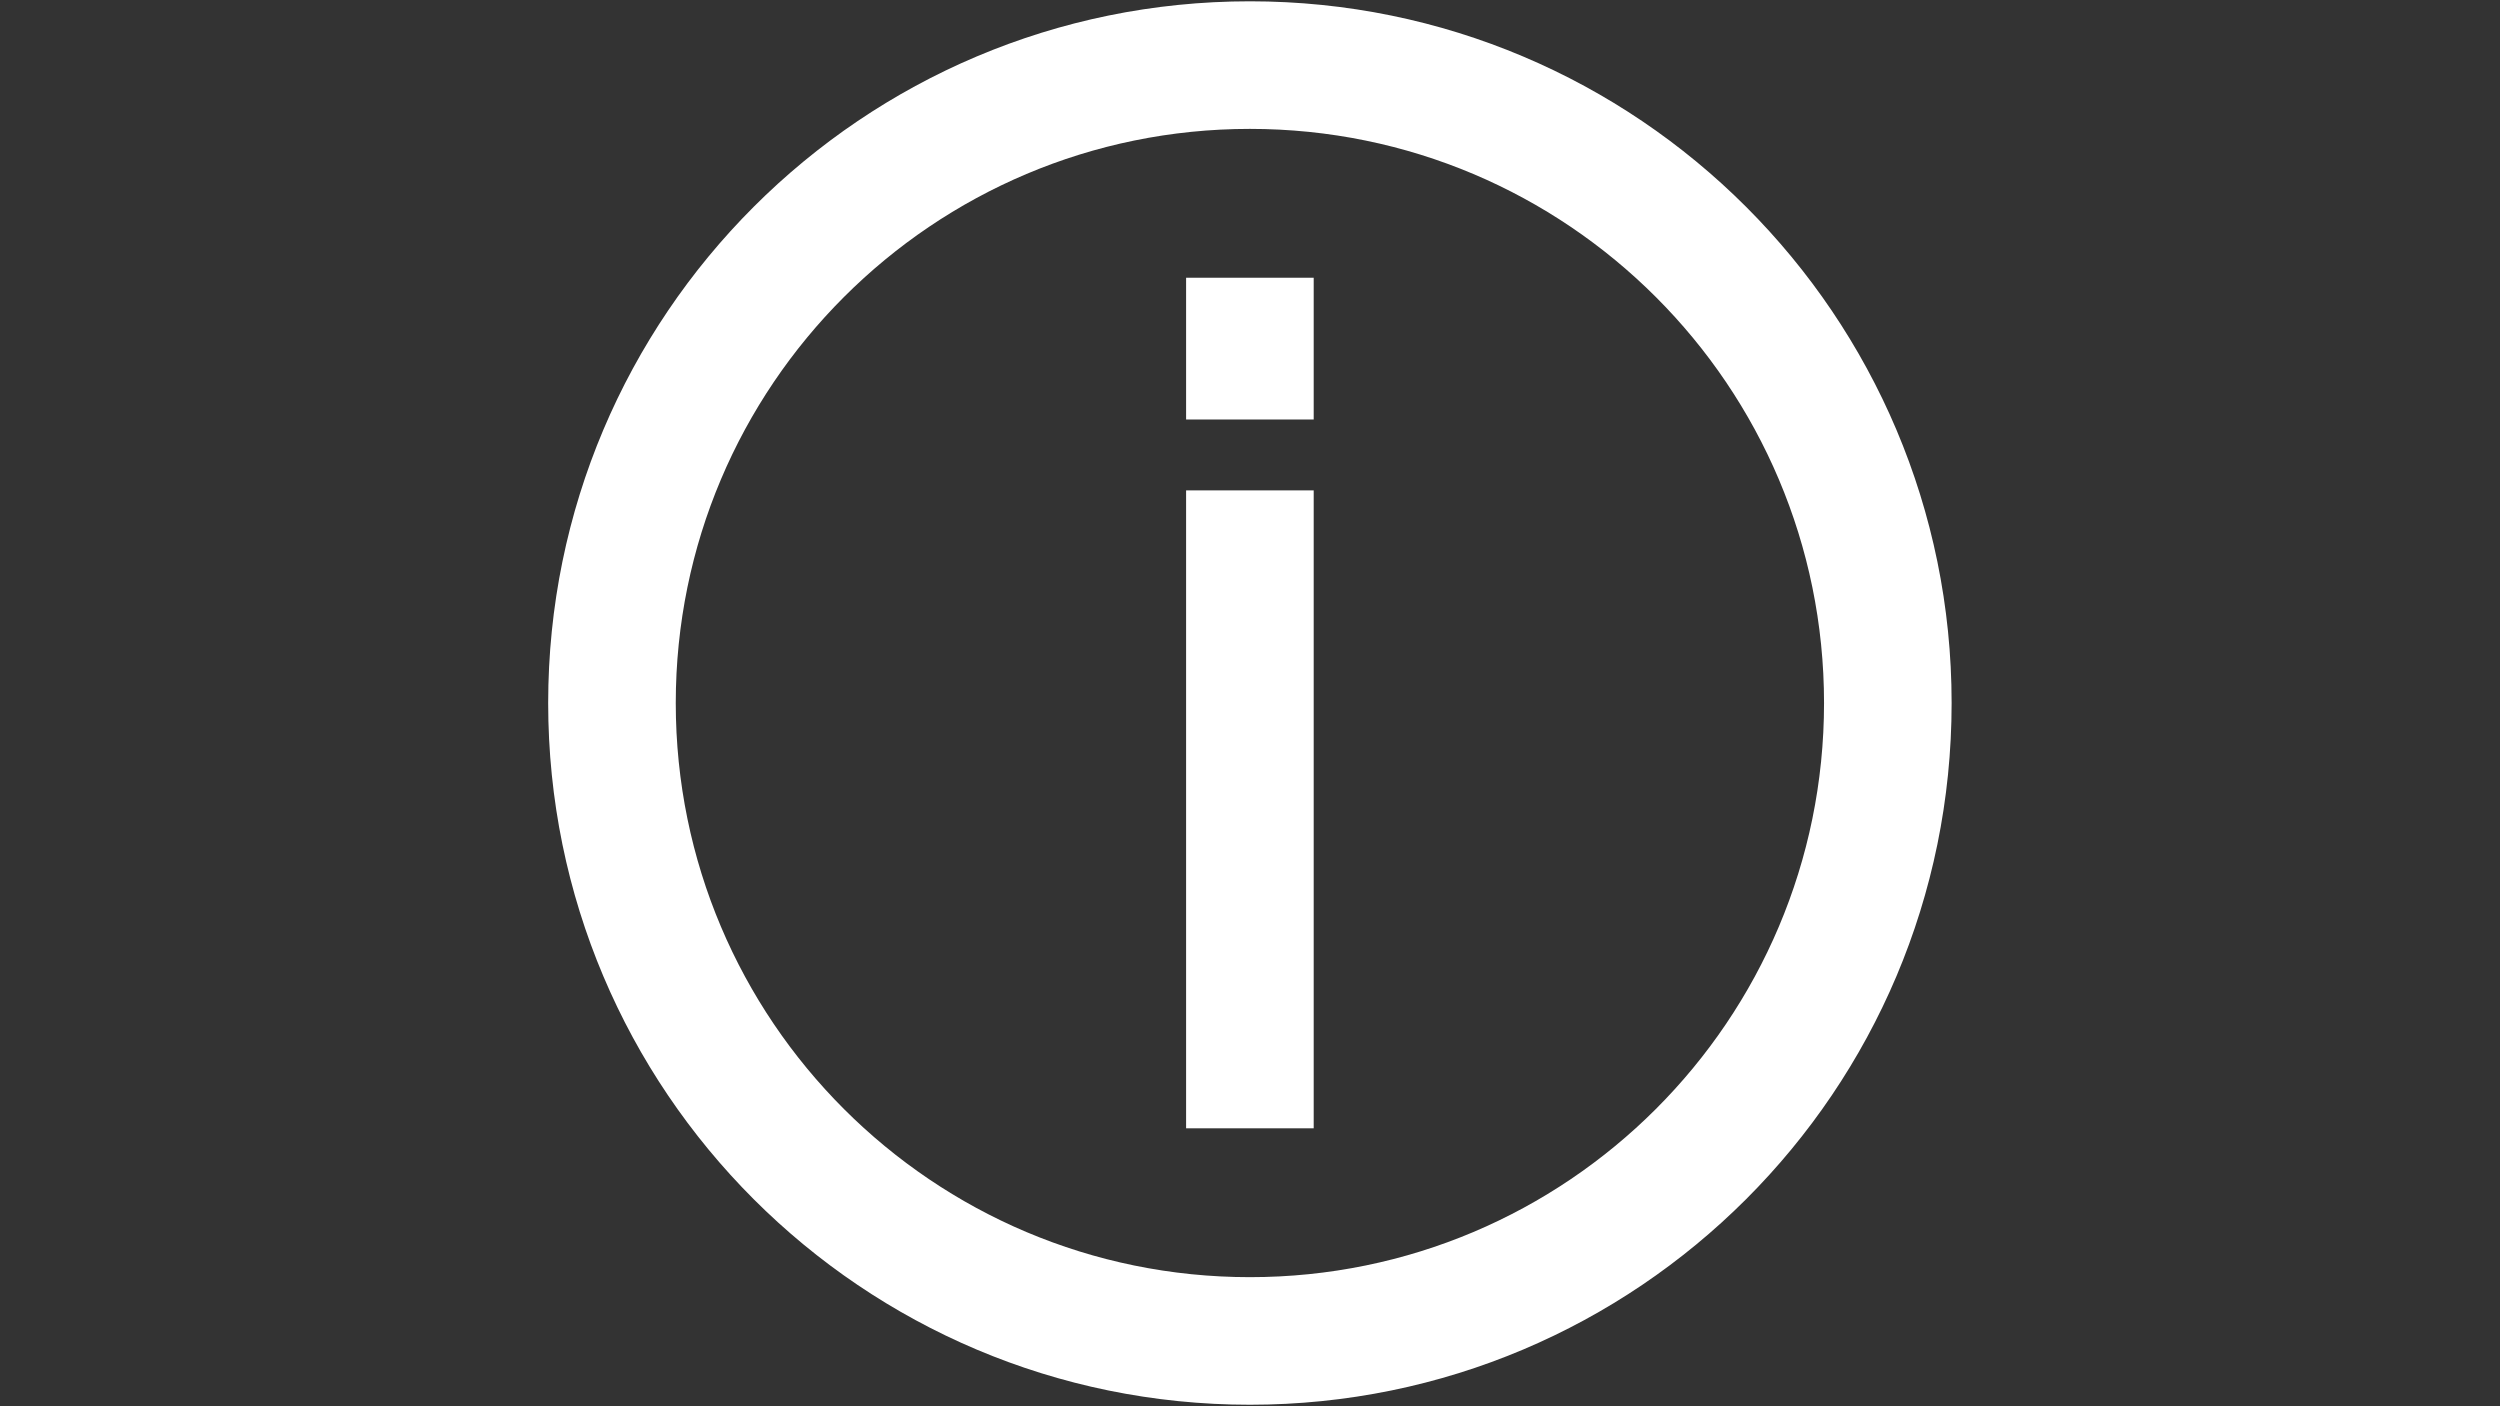 <svg xmlns="http://www.w3.org/2000/svg" xmlns:xlink="http://www.w3.org/1999/xlink" width="1920" zoomAndPan="magnify" viewBox="0 0 1440 810" height="1080" preserveAspectRatio="xMidYMid meet" version="1.2"><rect x="0" y="0" width="1440" height="810" fill="#333333" stroke="none"/><defs><clipPath id="05572887db"><path d="M 315.75 0.75 L 1124.391 0.75 L 1124.391 809.391 L 315.75 809.391 Z M 315.75 0.75 "/></clipPath><clipPath id="8e9cfa03de"><path d="M 314.973 1.473 L 315.027 1.473 L 315.027 1.527 L 314.973 1.527 Z M 314.973 1.473 "/></clipPath><clipPath id="29f60e386a"><path d="M 315 1.473 C 314.984 1.473 314.973 1.484 314.973 1.5 C 314.973 1.516 314.984 1.527 315 1.527 C 315.016 1.527 315.027 1.516 315.027 1.5 C 315.027 1.484 315.016 1.473 315 1.473 Z M 315 1.473 "/></clipPath></defs><g id="b6d1d6ffde"><g clip-rule="nonzero" clip-path="url(#05572887db)"><path style=" stroke:none;fill-rule:evenodd;fill:#ffffff;fill-opacity:1;" d="M 719.941 74.238 C 537.301 74.238 389.238 222.301 389.238 404.941 C 389.238 587.586 537.301 735.645 719.941 735.645 C 902.586 735.645 1050.645 587.586 1050.645 404.941 C 1050.645 222.301 902.586 74.238 719.941 74.238 Z M 315.75 404.941 C 315.75 181.711 496.711 0.75 719.941 0.75 C 943.168 0.75 1124.133 181.711 1124.133 404.941 C 1124.133 628.168 943.168 809.133 719.941 809.133 C 496.711 809.133 315.75 628.168 315.75 404.941 Z M 315.75 404.941 "/></g><path style=" stroke:none;fill-rule:evenodd;fill:#ffffff;fill-opacity:1;" d="M 683.195 282.461 L 756.688 282.461 L 756.688 649.906 L 683.195 649.906 Z M 683.195 282.461 "/><path style=" stroke:none;fill-rule:evenodd;fill:#ffffff;fill-opacity:1;" d="M 683.195 159.977 L 756.688 159.977 L 756.688 241.633 L 683.195 241.633 Z M 683.195 159.977 "/><g clip-rule="nonzero" clip-path="url(#8e9cfa03de)"><g clip-rule="nonzero" clip-path="url(#29f60e386a)"><path style=" stroke:none;fill-rule:nonzero;fill:#ffffff;fill-opacity:1;" d="M 314.973 1.473 L 315.027 1.473 L 315.027 1.527 L 314.973 1.527 Z M 314.973 1.473 "/></g></g></g></svg>